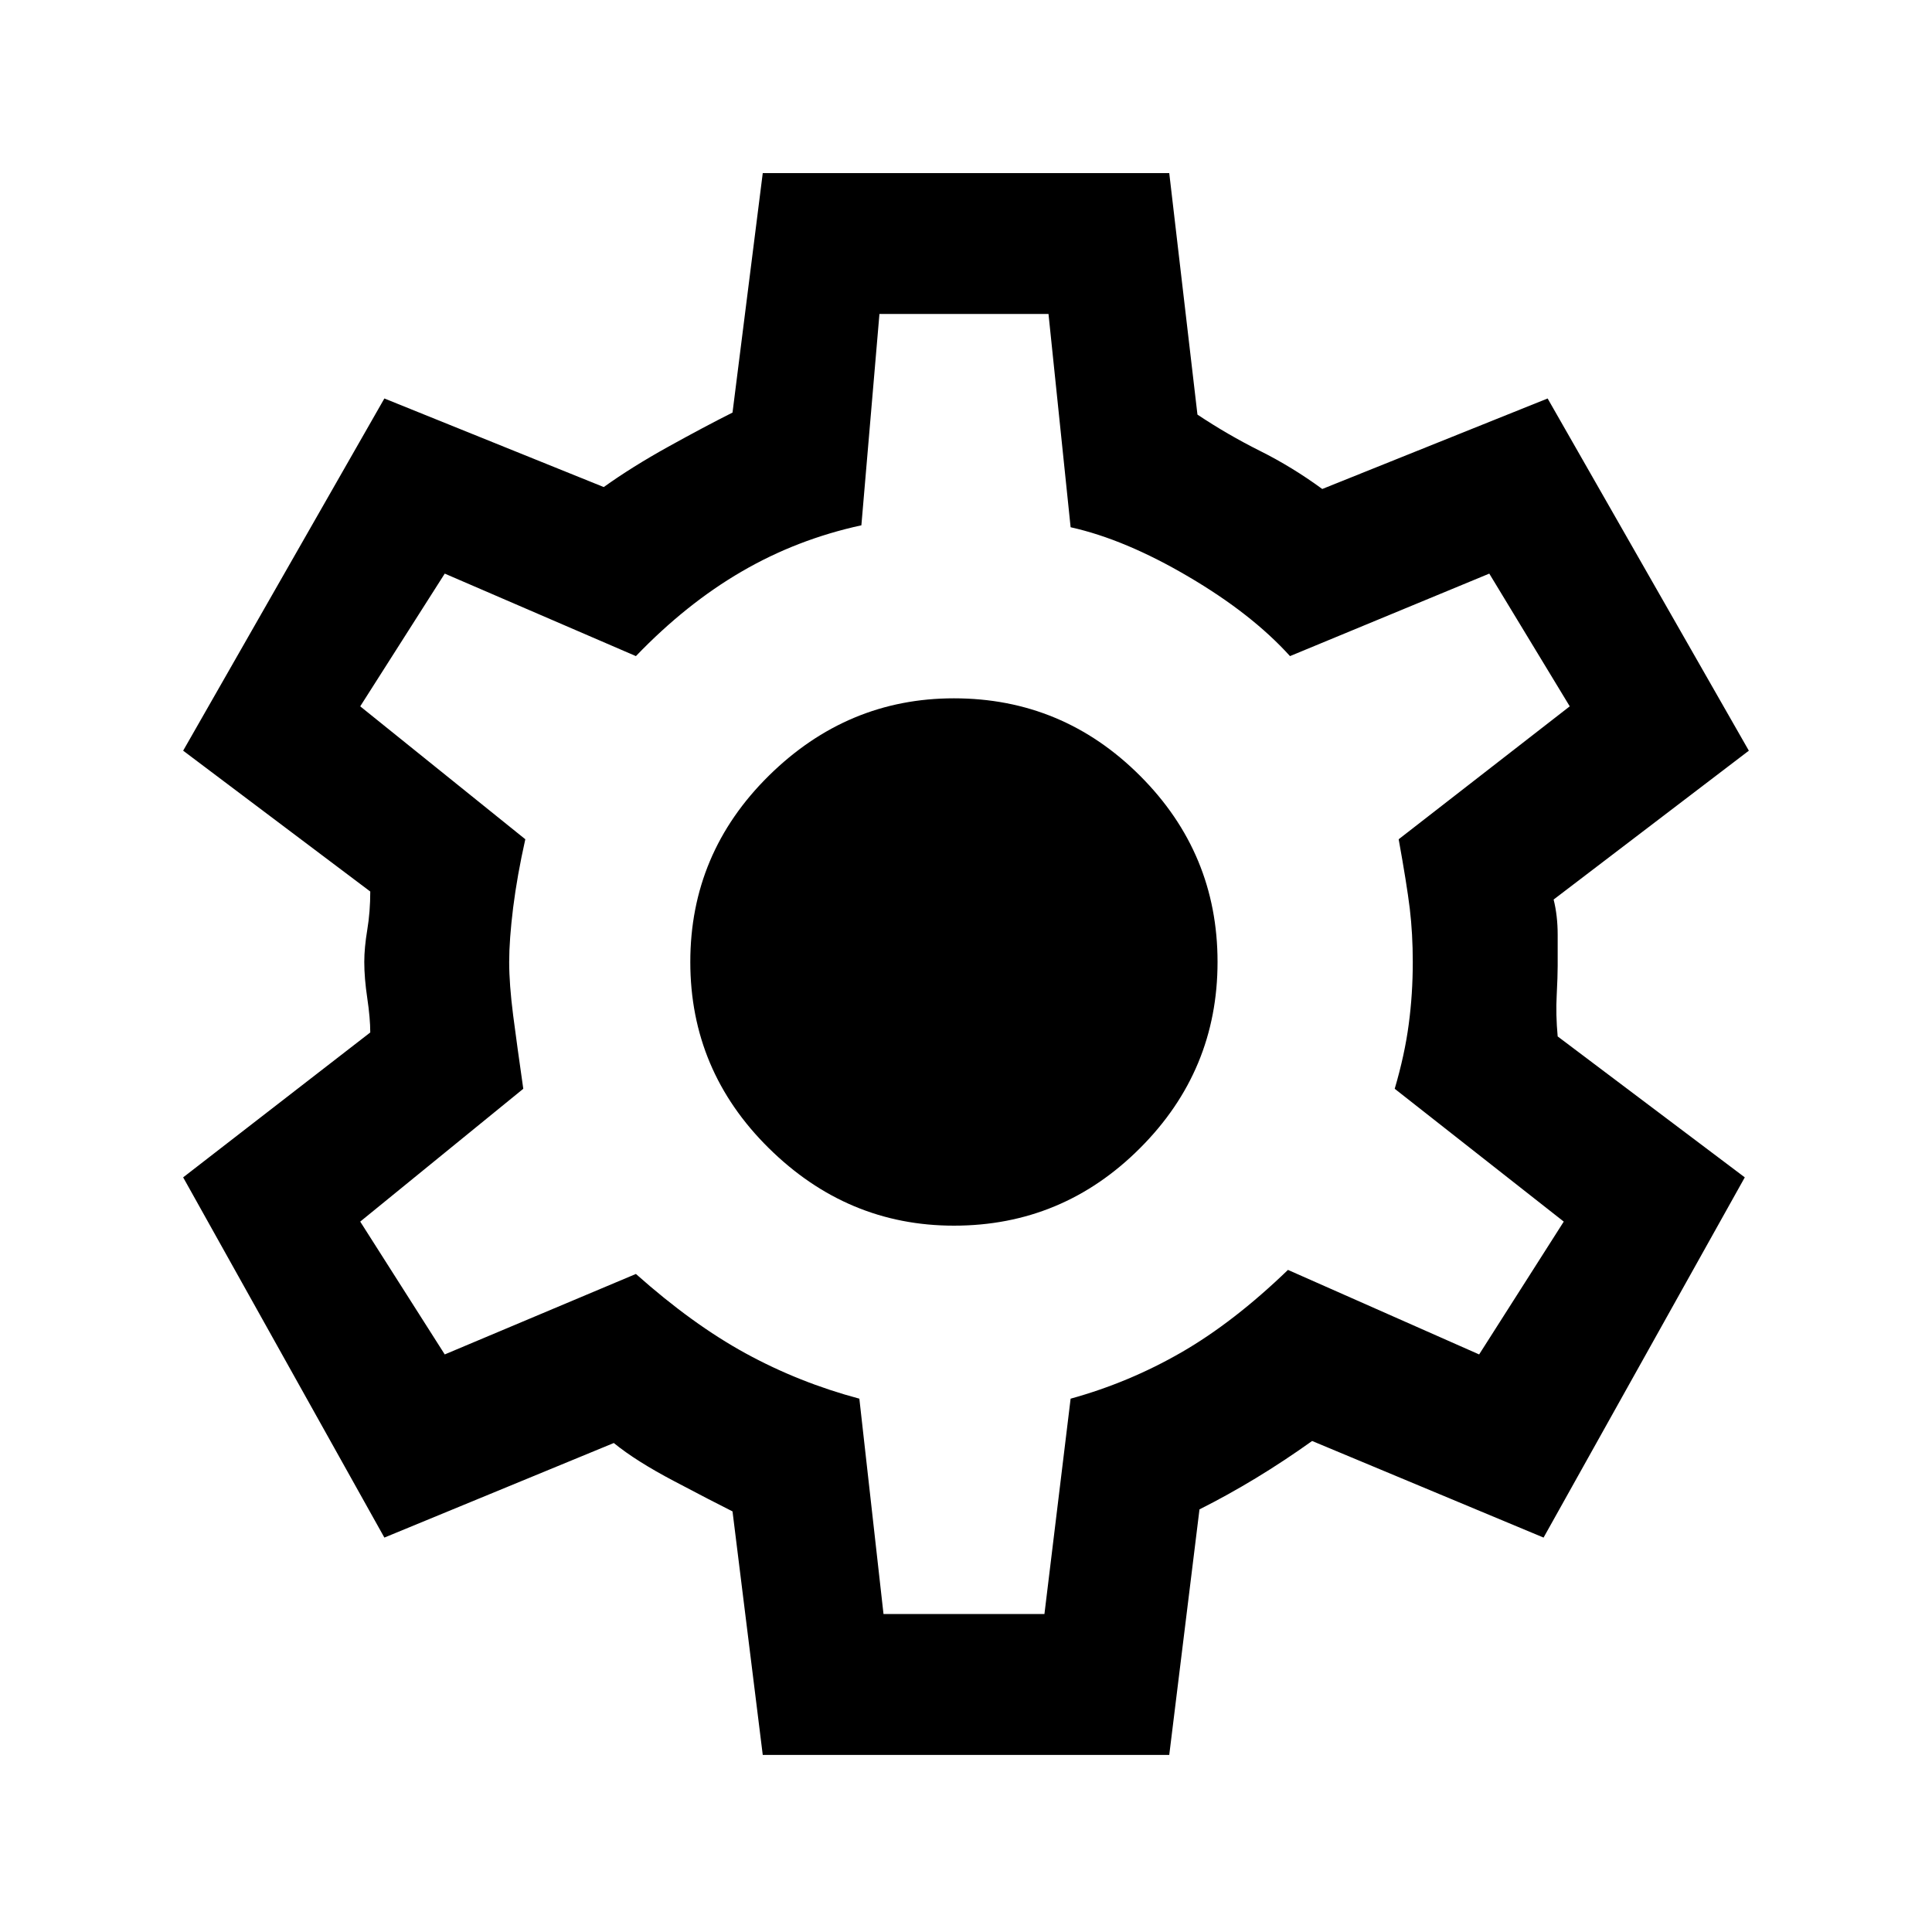 <svg xmlns="http://www.w3.org/2000/svg" height="20" width="20"><path d="M7.896 18.167 7.583 15.646Q7.375 15.542 6.979 15.333Q6.583 15.125 6.354 14.938L3.979 15.917L1.896 12.188L3.833 10.688Q3.833 10.542 3.802 10.333Q3.771 10.125 3.771 9.958Q3.771 9.812 3.802 9.625Q3.833 9.438 3.833 9.229L1.896 7.771L3.979 4.125L6.25 5.042Q6.542 4.833 6.917 4.625Q7.292 4.417 7.583 4.271L7.896 1.792H12.104L12.396 4.292Q12.708 4.5 13.042 4.667Q13.375 4.833 13.688 5.062L16.021 4.125L18.104 7.771L16.083 9.312Q16.125 9.479 16.125 9.677Q16.125 9.875 16.125 10Q16.125 10.104 16.115 10.302Q16.104 10.5 16.125 10.729L18.062 12.188L15.979 15.917L13.583 14.917Q13.292 15.125 13 15.302Q12.708 15.479 12.417 15.625L12.104 18.167ZM9.875 12.688Q11 12.688 11.802 11.885Q12.604 11.083 12.604 9.958Q12.604 8.833 11.802 8.031Q11 7.229 9.875 7.229Q8.771 7.229 7.958 8.031Q7.146 8.833 7.146 9.958Q7.146 11.083 7.958 11.885Q8.771 12.688 9.875 12.688ZM10 9.979Q10 9.979 10 9.979Q10 9.979 10 9.979Q10 9.979 10 9.979Q10 9.979 10 9.979Q10 9.979 10 9.979Q10 9.979 10 9.979Q10 9.979 10 9.979Q10 9.979 10 9.979Q10 9.979 10 9.979Q10 9.979 10 9.979Q10 9.979 10 9.979Q10 9.979 10 9.979Q10 9.979 10 9.979Q10 9.979 10 9.979Q10 9.979 10 9.979Q10 9.979 10 9.979ZM9.146 16.708H10.812L11.083 14.479Q11.688 14.312 12.229 14Q12.771 13.688 13.333 13.146L15.312 14.021L16.188 12.646L14.438 11.271Q14.542 10.917 14.583 10.604Q14.625 10.292 14.625 9.958Q14.625 9.667 14.594 9.406Q14.562 9.146 14.479 8.688L16.25 7.312L15.417 5.938L13.354 6.792Q12.958 6.354 12.302 5.969Q11.646 5.583 11.083 5.458L10.854 3.25H9.104L8.917 5.438Q8.25 5.583 7.677 5.917Q7.104 6.25 6.583 6.792L4.604 5.938L3.729 7.312L5.438 8.688Q5.354 9.062 5.312 9.396Q5.271 9.729 5.271 9.958Q5.271 10.188 5.312 10.51Q5.354 10.833 5.417 11.271L3.729 12.646L4.604 14.021L6.583 13.188Q7.167 13.708 7.719 14.01Q8.271 14.312 8.896 14.479Z"/></svg>